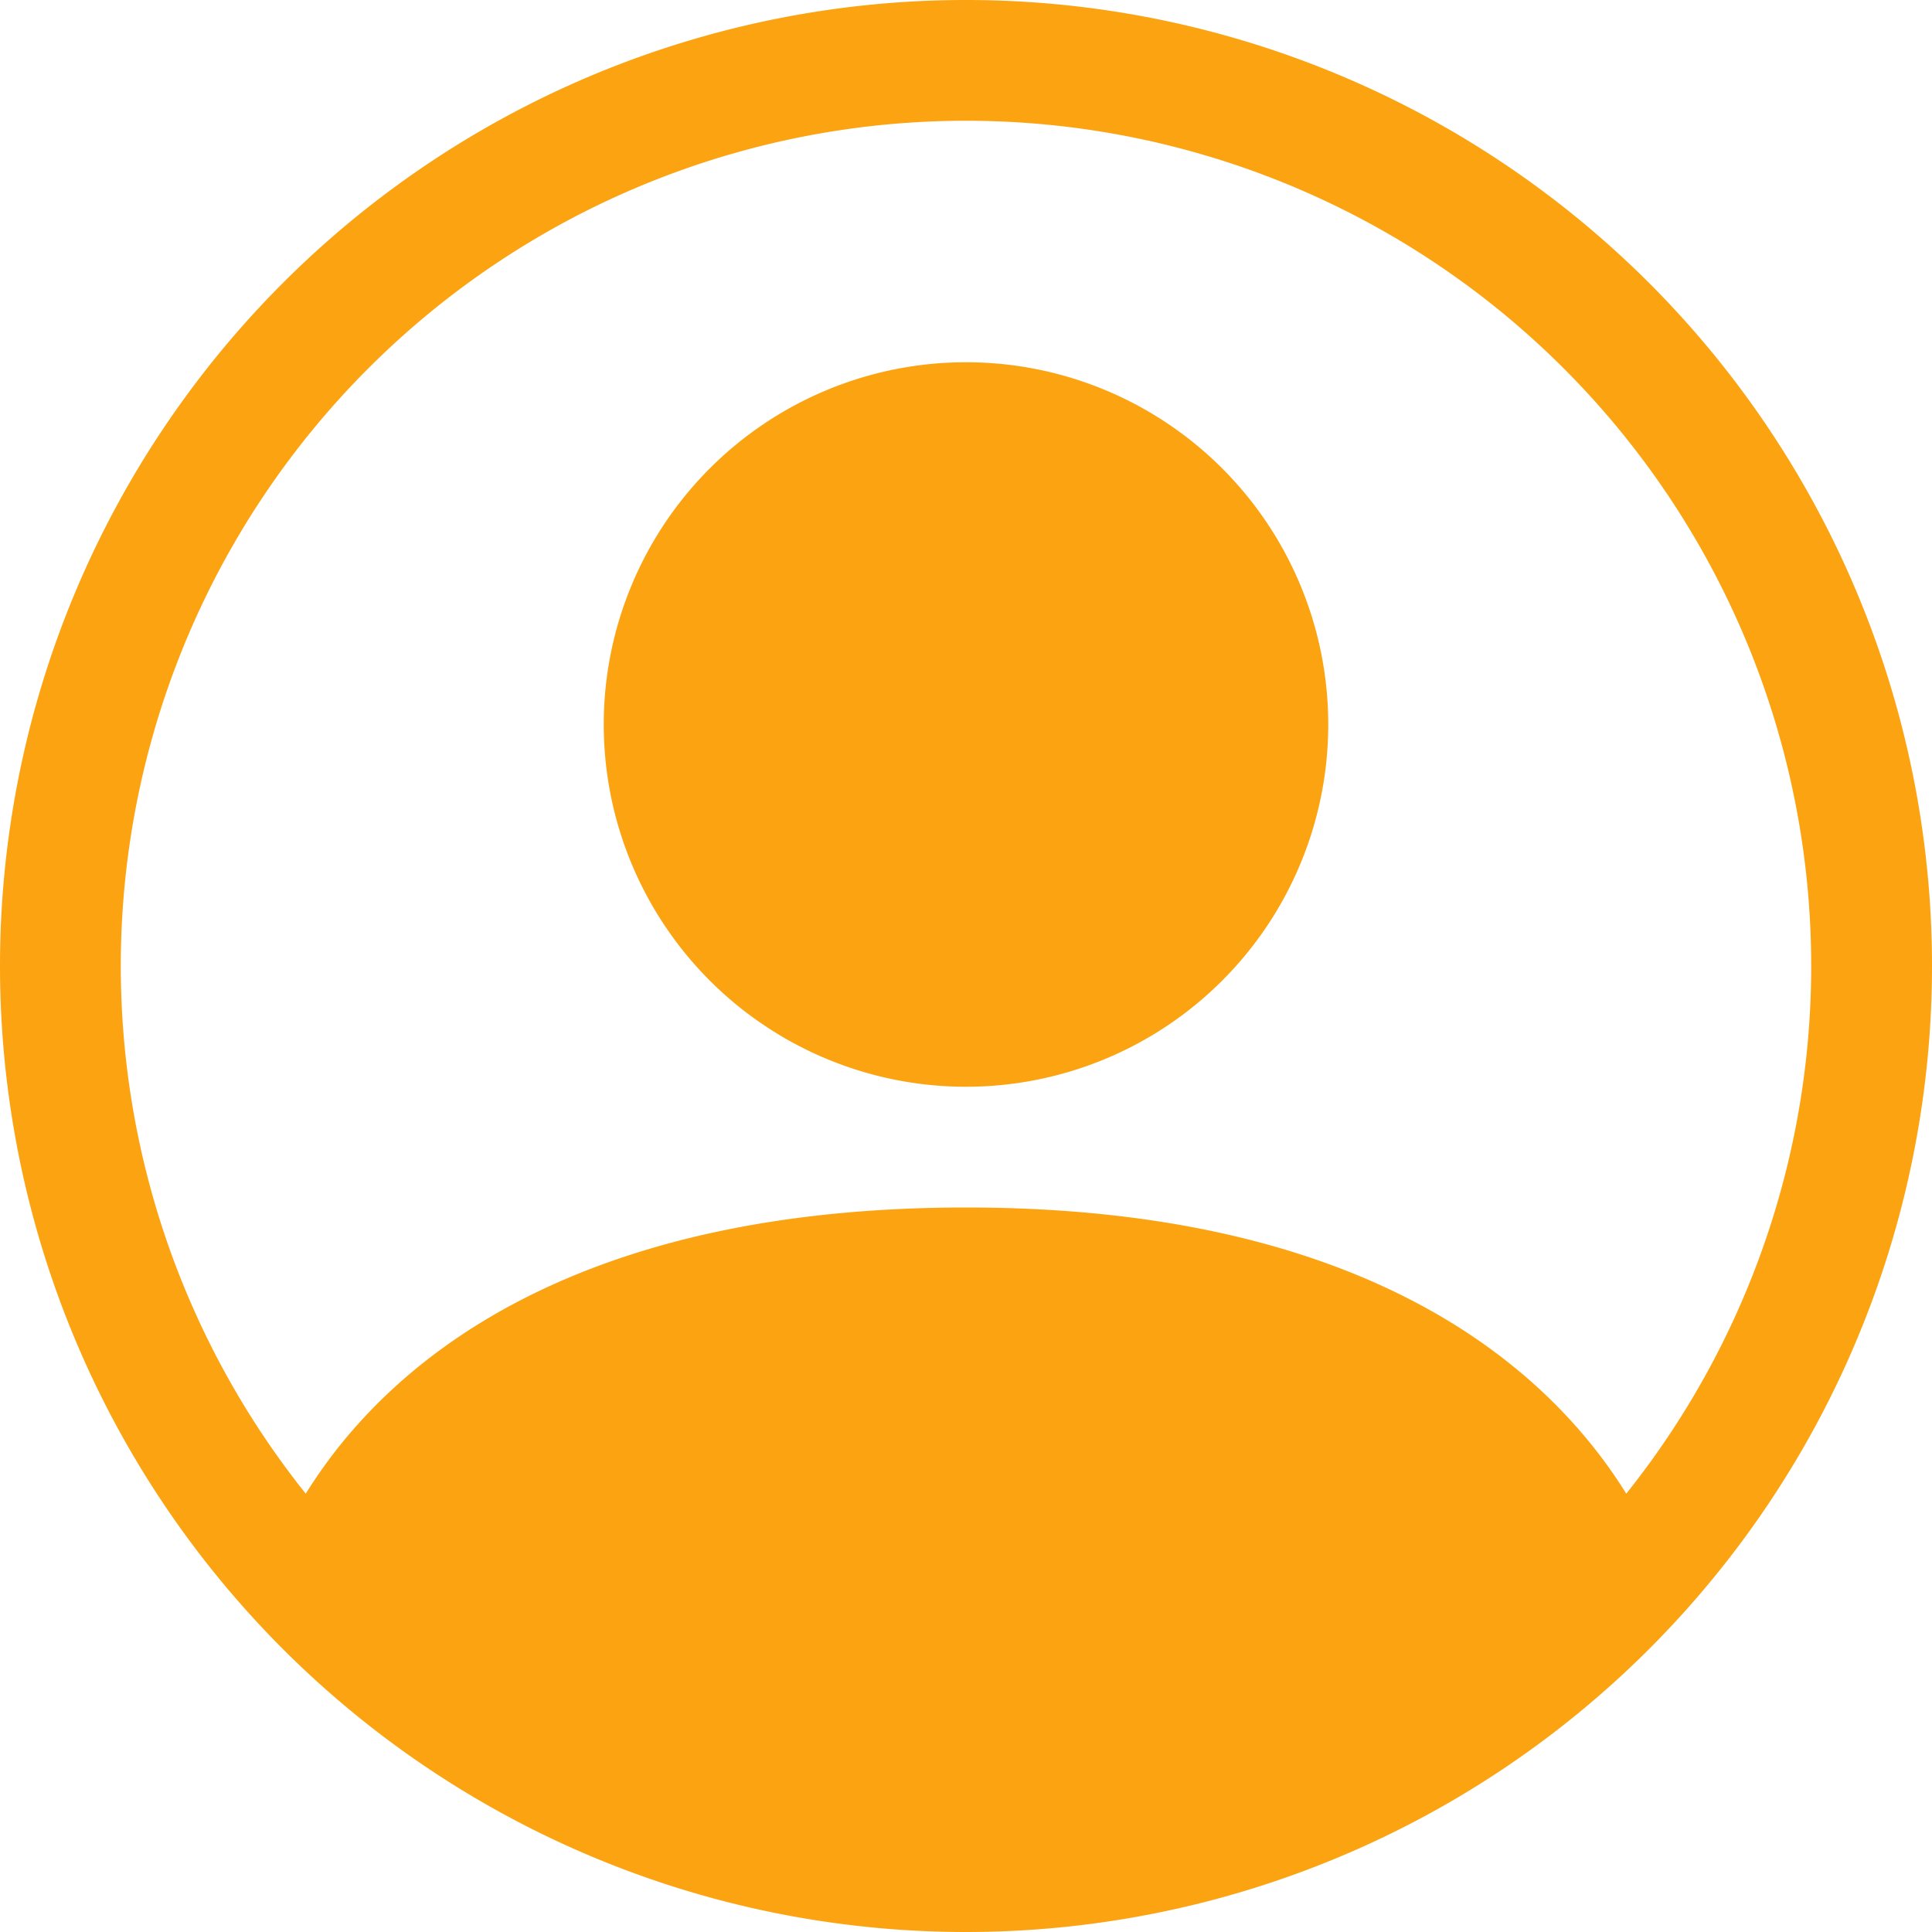 <svg xmlns="http://www.w3.org/2000/svg" width="16" height="16" fill="#ffffff" class="bi bi-person-circle" viewBox="0 0 16 16" transform="matrix(1, 0, 0, 1, 0, 0)">
  <path d="M11 6a3 3 0 1 1-6 0 3 3 0 0 1 6 0" fill="#fca311"/>
  <path fill-rule="evenodd" d="M0 8a8 8 0 1 1 16 0A8 8 0 0 1 0 8m8-7a7 7 0 0 0-5.468 11.37C3.242 11.226 4.805 10 8 10s4.757 1.225 5.468 2.37A7 7 0 0 0 8 1" fill="#fca311"/>
</svg>